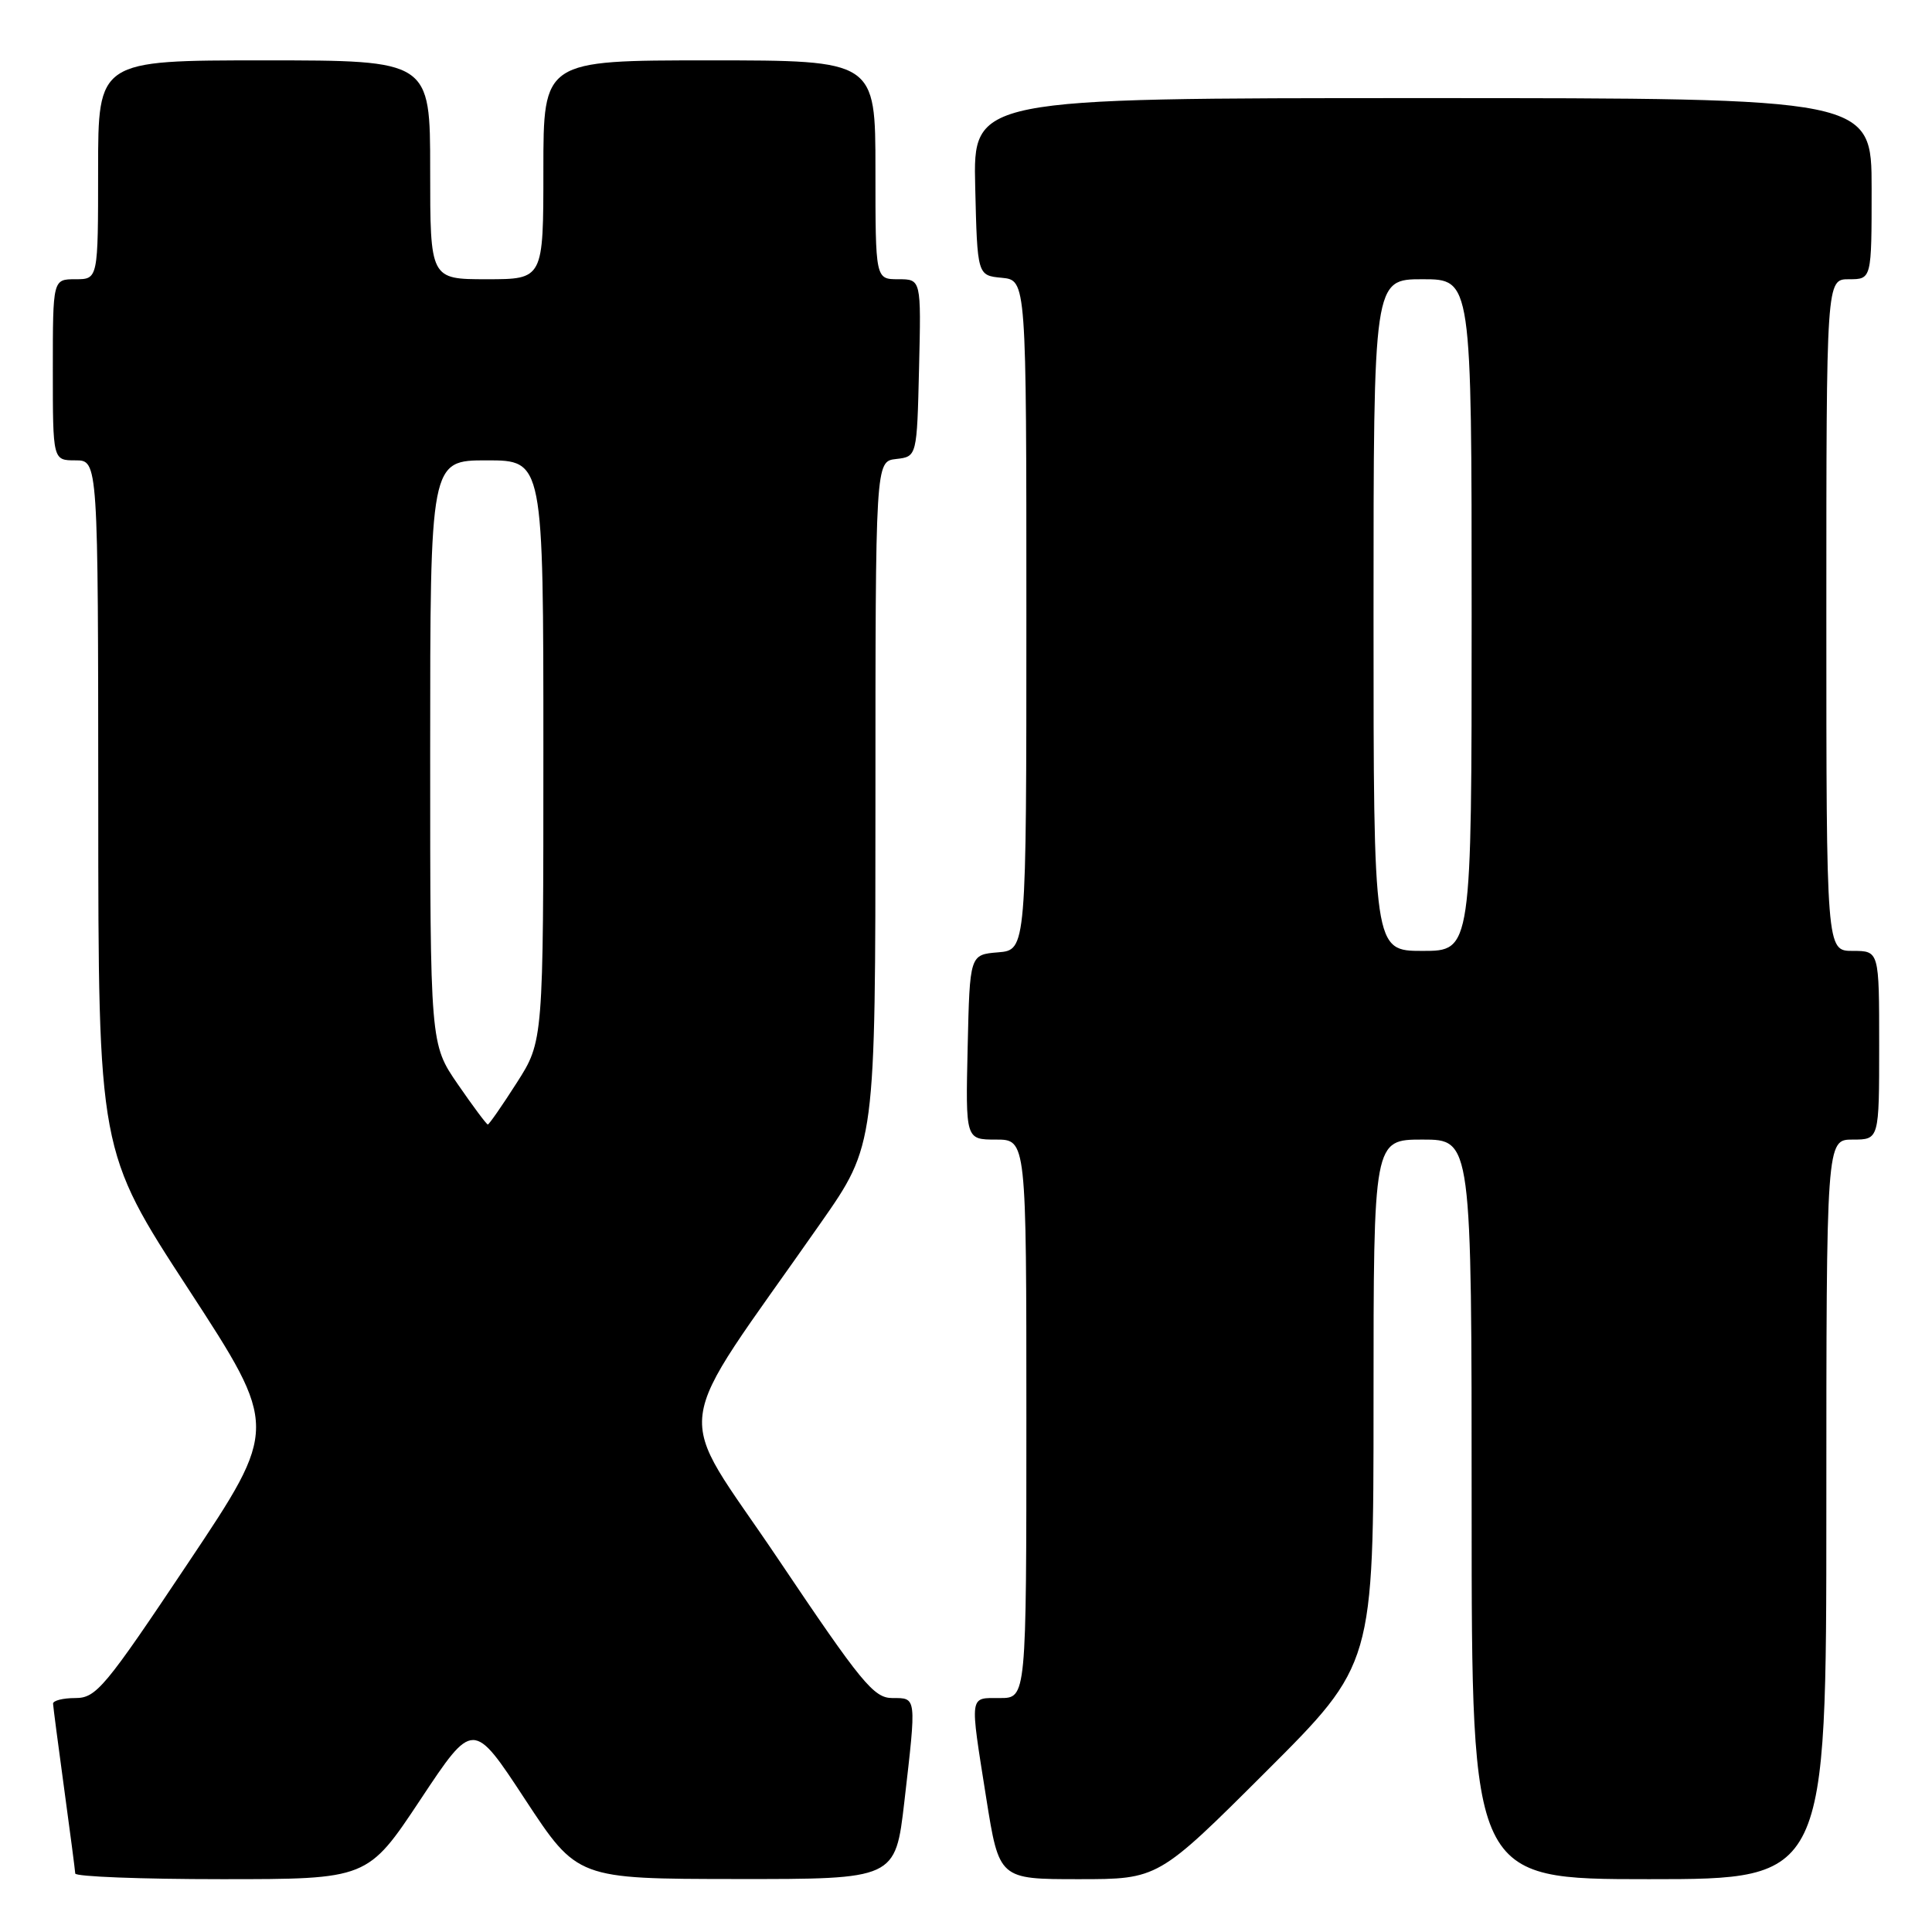 <?xml version="1.0" encoding="UTF-8" standalone="no"?>
<!DOCTYPE svg PUBLIC "-//W3C//DTD SVG 1.1//EN" "http://www.w3.org/Graphics/SVG/1.1/DTD/svg11.dtd" >
<svg xmlns="http://www.w3.org/2000/svg" xmlns:xlink="http://www.w3.org/1999/xlink" version="1.1" viewBox="0 0 256 256">
 <g >
 <path fill="currentColor"
d=" M 55.70 238.47 C 62.69 227.93 62.69 227.93 69.59 238.45 C 76.50 248.96 76.50 248.96 97.57 248.98 C 118.64 249.00 118.64 249.00 119.83 238.75 C 121.45 224.71 121.48 225.00 118.24 225.00 C 115.78 225.00 114.16 223.02 103.09 206.55 C 89.15 185.81 88.49 191.04 108.72 162.09 C 116.00 151.69 116.00 151.69 116.00 106.41 C 116.00 61.13 116.00 61.13 118.75 60.82 C 121.50 60.50 121.50 60.50 121.78 48.75 C 122.06 37.00 122.06 37.00 119.03 37.00 C 116.00 37.00 116.00 37.00 116.00 22.50 C 116.00 8.00 116.00 8.00 94.00 8.00 C 72.00 8.00 72.00 8.00 72.00 22.50 C 72.00 37.00 72.00 37.00 64.50 37.00 C 57.00 37.00 57.00 37.00 57.00 22.50 C 57.00 8.00 57.00 8.00 35.00 8.00 C 13.00 8.00 13.00 8.00 13.00 22.50 C 13.00 37.00 13.00 37.00 10.00 37.00 C 7.00 37.00 7.00 37.00 7.00 49.00 C 7.00 61.00 7.00 61.00 10.00 61.00 C 13.00 61.00 13.00 61.00 13.02 106.75 C 13.03 152.50 13.03 152.50 24.98 170.83 C 36.92 189.16 36.92 189.16 24.94 207.08 C 13.89 223.63 12.75 225.00 9.99 225.00 C 8.34 225.00 7.01 225.34 7.03 225.75 C 7.05 226.16 7.71 231.22 8.50 237.00 C 9.29 242.78 9.95 247.84 9.97 248.25 C 9.99 248.66 18.71 249.00 29.36 249.00 C 48.71 249.00 48.71 249.00 55.70 238.47 Z  M 167.74 234.76 C 182.00 220.53 182.00 220.53 182.00 185.76 C 182.00 151.00 182.00 151.00 188.50 151.00 C 195.00 151.00 195.00 151.00 195.00 200.00 C 195.00 249.00 195.00 249.00 218.50 249.00 C 242.00 249.00 242.00 249.00 242.00 200.00 C 242.00 151.00 242.00 151.00 245.50 151.00 C 249.00 151.00 249.00 151.00 249.00 138.50 C 249.00 126.00 249.00 126.00 245.50 126.00 C 242.00 126.00 242.00 126.00 242.00 81.50 C 242.00 37.00 242.00 37.00 245.00 37.00 C 248.00 37.00 248.00 37.00 248.00 25.00 C 248.00 13.00 248.00 13.00 188.47 13.00 C 128.94 13.00 128.94 13.00 129.22 24.75 C 129.50 36.50 129.50 36.50 132.75 36.81 C 136.00 37.13 136.00 37.13 136.00 81.50 C 136.00 125.88 136.00 125.88 132.25 126.19 C 128.50 126.50 128.50 126.50 128.22 138.75 C 127.94 151.00 127.94 151.00 131.97 151.00 C 136.00 151.00 136.00 151.00 136.00 188.00 C 136.00 225.00 136.00 225.00 132.50 225.00 C 128.39 225.00 128.48 224.34 130.68 238.25 C 132.39 249.00 132.39 249.00 142.93 249.00 C 153.47 249.00 153.47 249.00 167.74 234.76 Z  M 60.67 143.68 C 57.00 138.35 57.00 138.35 57.00 99.68 C 57.00 61.00 57.00 61.00 64.50 61.00 C 72.00 61.00 72.00 61.00 72.00 99.48 C 72.00 137.96 72.00 137.96 68.47 143.48 C 66.53 146.52 64.80 149.00 64.64 149.00 C 64.47 149.00 62.68 146.60 60.67 143.68 Z  M 182.00 81.50 C 182.00 37.00 182.00 37.00 188.50 37.00 C 195.00 37.00 195.00 37.00 195.00 81.50 C 195.00 126.00 195.00 126.00 188.50 126.00 C 182.00 126.00 182.00 126.00 182.00 81.50 Z "/>
</g>
</svg>